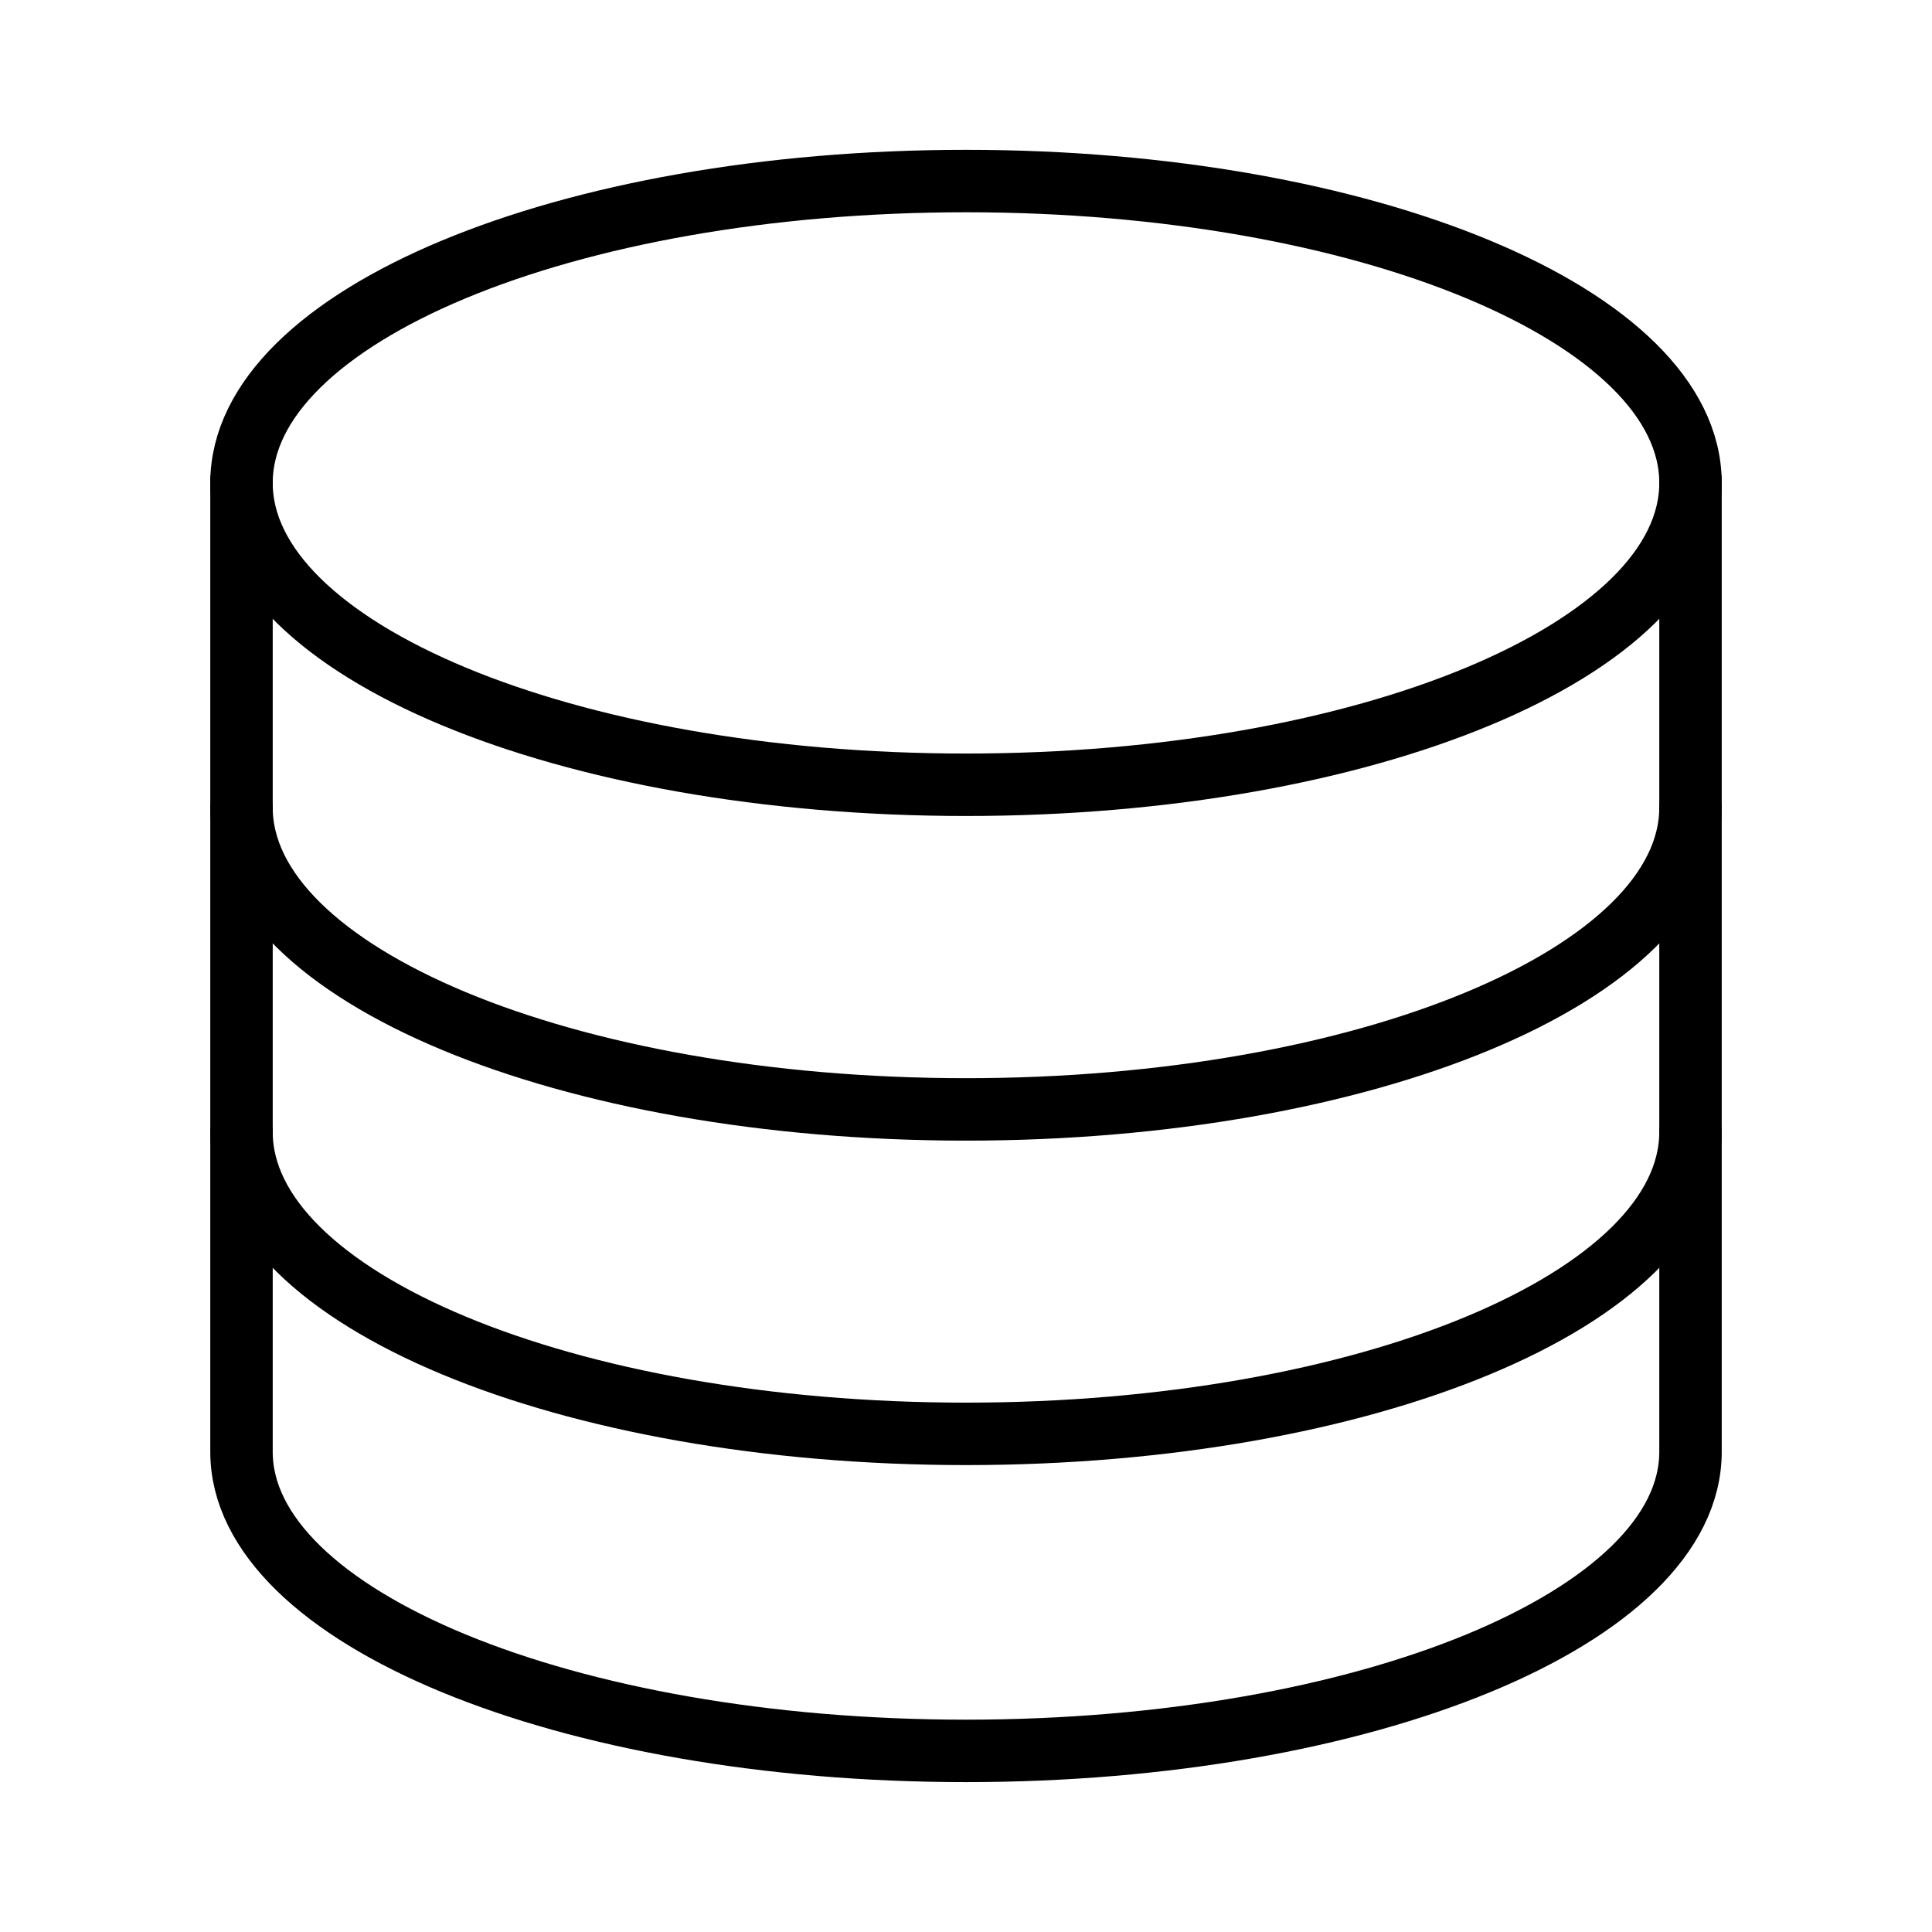<svg width="31" height="31" viewBox="0 0 31 31" fill="none" xmlns="http://www.w3.org/2000/svg">
<path d="M15.5 12.592C21.92 12.592 27.125 10.424 27.125 7.749C27.125 5.073 21.92 2.905 15.5 2.905C9.08 2.905 3.875 5.073 3.875 7.749C3.875 10.424 9.08 12.592 15.5 12.592Z" stroke="black" stroke-width="1.002" stroke-miterlimit="10" stroke-linecap="round"/>
<path d="M27.125 12.957C27.125 15.632 21.918 17.801 15.5 17.801C9.082 17.801 3.875 15.632 3.875 12.957" stroke="black" stroke-width="1.002" stroke-miterlimit="10" stroke-linecap="round"/>
<path d="M27.125 18.163C27.125 20.838 21.918 23.007 15.5 23.007C9.082 23.007 3.875 20.838 3.875 18.163" stroke="black" stroke-width="1.002" stroke-miterlimit="10" stroke-linecap="round"/>
<path d="M3.875 7.704V23.296C3.875 25.946 9.082 28.094 15.5 28.094C21.918 28.094 27.125 25.946 27.125 23.296V7.704" stroke="black" stroke-width="1.002" stroke-miterlimit="10" stroke-linecap="round"/>
</svg>
